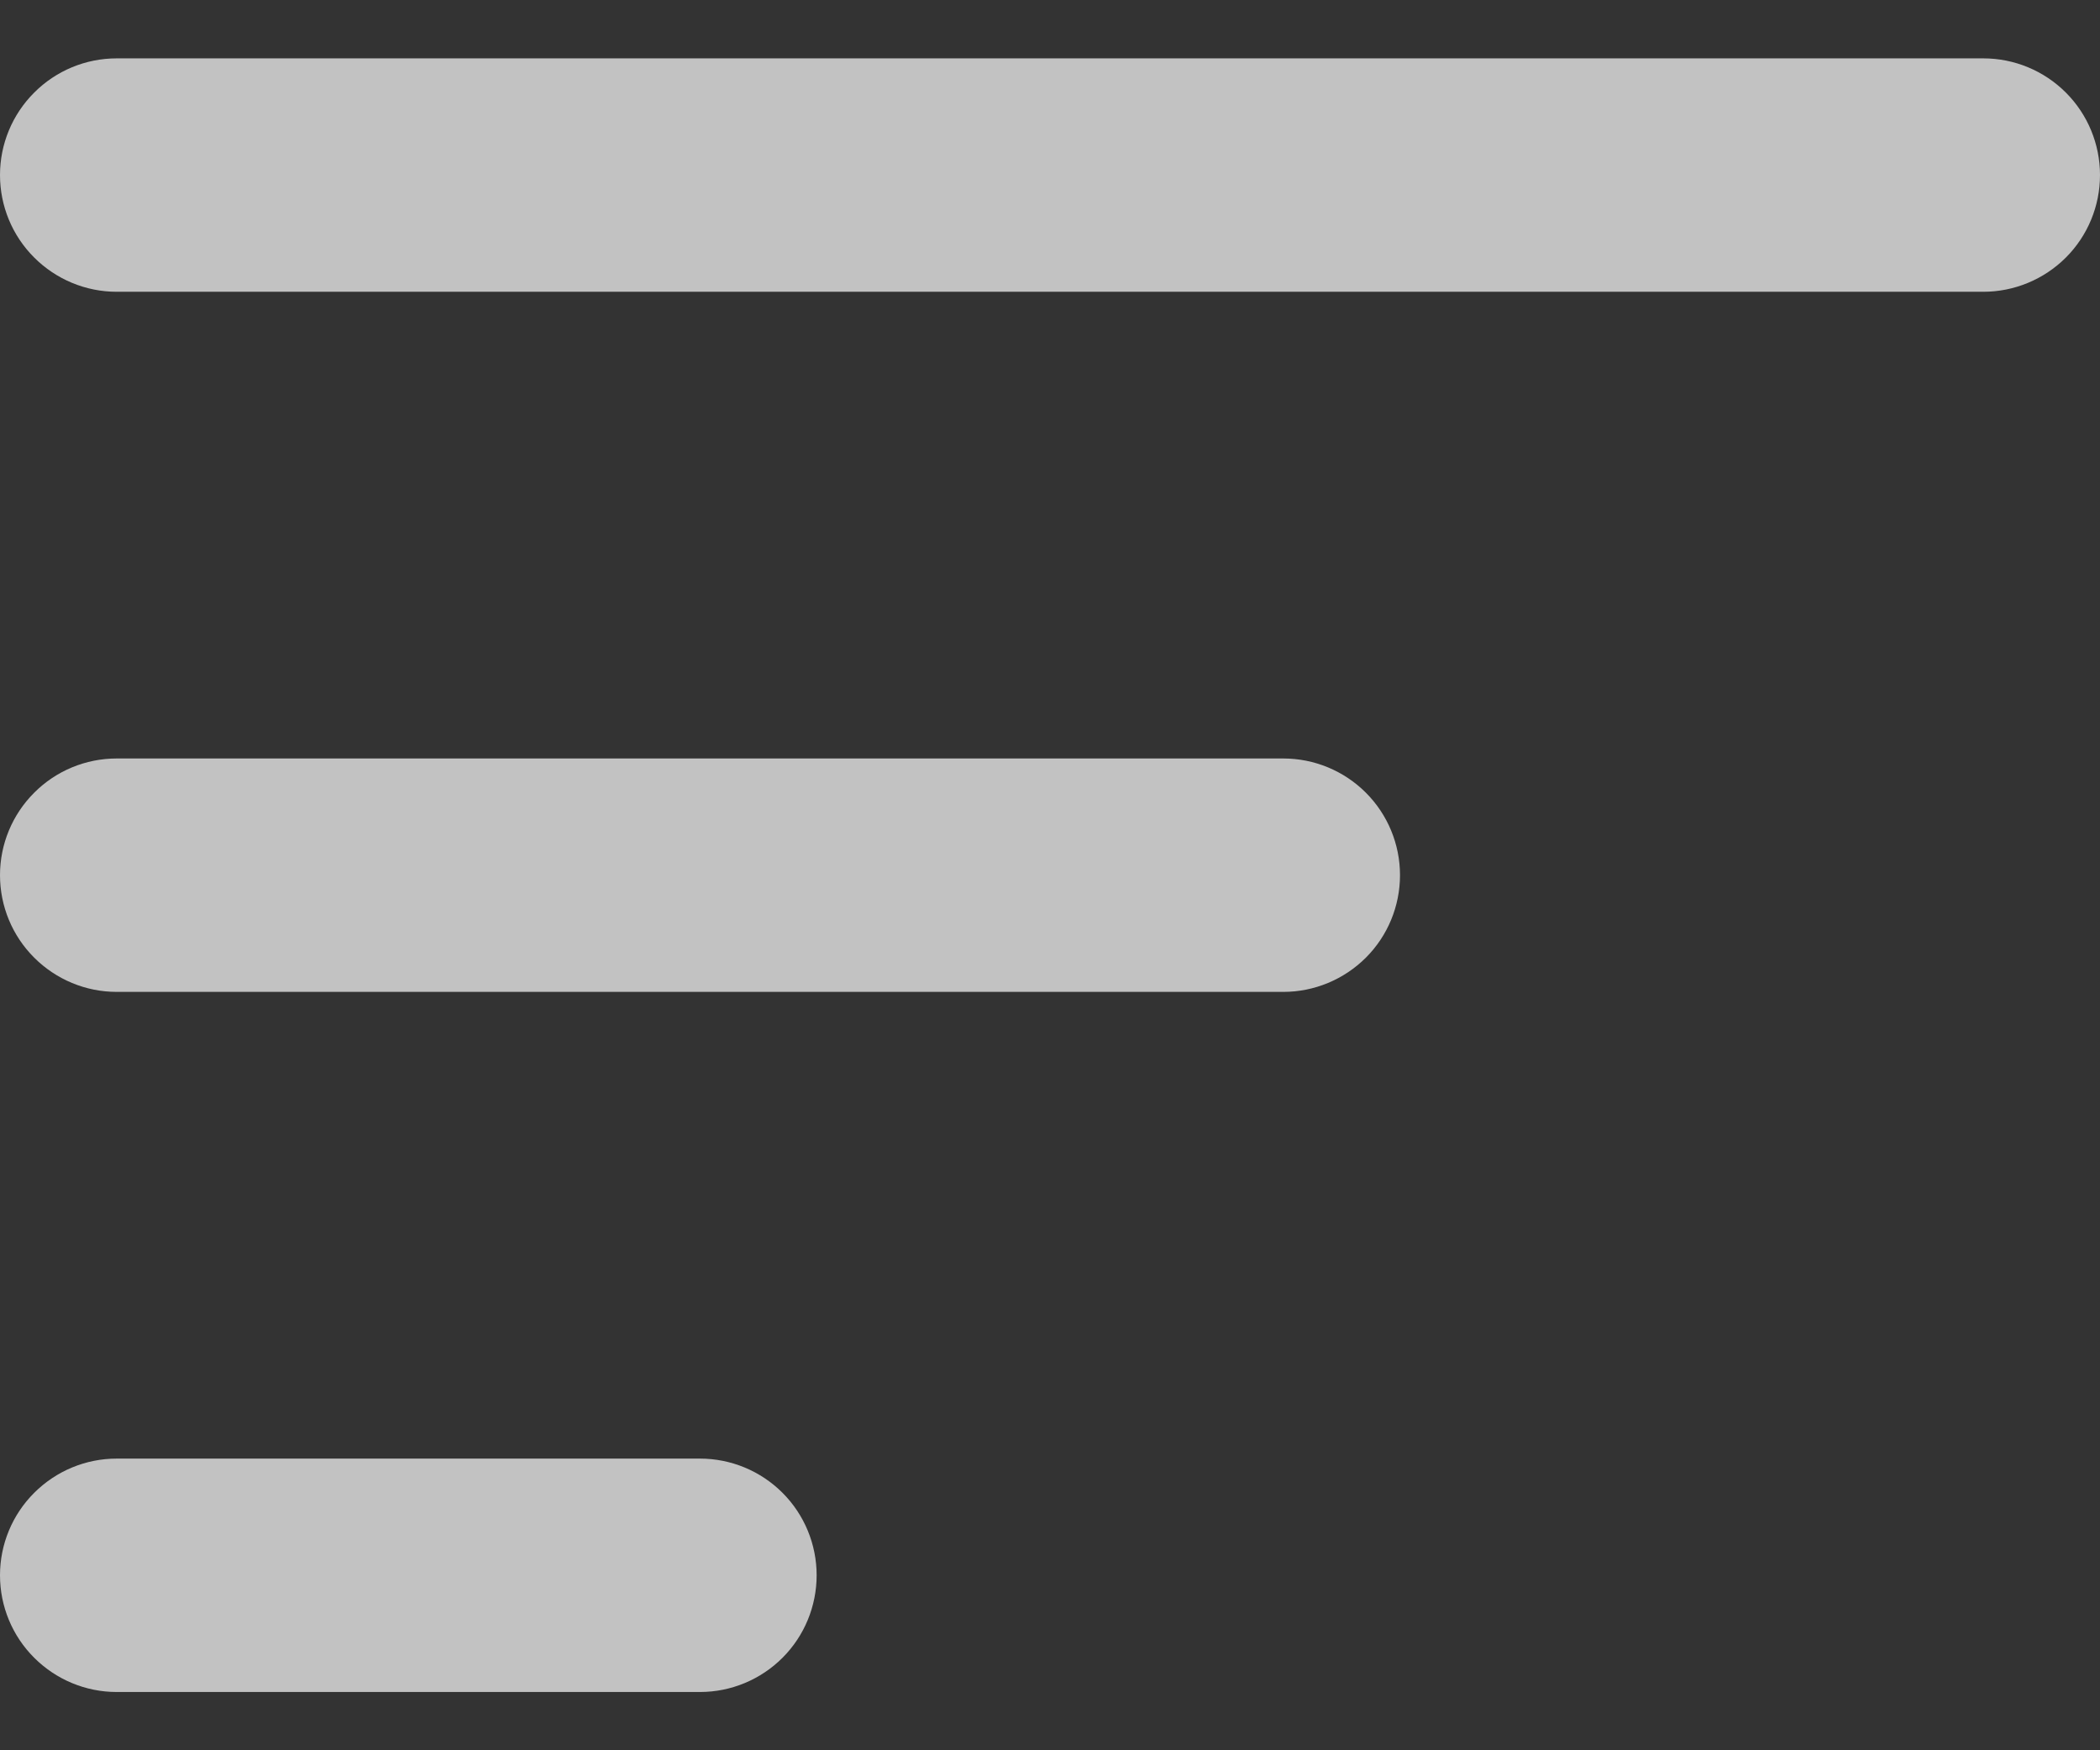 <svg width="24" height="20" viewBox="0 0 24 20" fill="none" xmlns="http://www.w3.org/2000/svg">
<rect x="0" y="0" width="24" height="20" fill="#333333" stroke="none"/>
<path fill-rule="evenodd" clip-rule="evenodd" d="M0 2C0 1.647 0.14 1.308 0.391 1.058C0.641 0.807 0.98 0.667 1.333 0.667H22.667C23.02 0.667 23.359 0.807 23.61 1.058C23.86 1.308 24 1.647 24 2C24 2.354 23.86 2.693 23.61 2.943C23.359 3.193 23.02 3.334 22.667 3.334H1.333C0.98 3.334 0.641 3.193 0.391 2.943C0.14 2.693 0 2.354 0 2ZM0 10C0 9.647 0.14 9.308 0.391 9.058C0.641 8.807 0.98 8.667 1.333 8.667H14.667C15.02 8.667 15.359 8.807 15.61 9.058C15.86 9.308 16 9.647 16 10C16 10.354 15.86 10.693 15.61 10.943C15.359 11.193 15.02 11.334 14.667 11.334H1.333C0.98 11.334 0.641 11.193 0.391 10.943C0.14 10.693 0 10.354 0 10ZM0 18C0 17.647 0.14 17.308 0.391 17.058C0.641 16.808 0.98 16.667 1.333 16.667H8C8.354 16.667 8.693 16.808 8.943 17.058C9.193 17.308 9.333 17.647 9.333 18C9.333 18.354 9.193 18.693 8.943 18.943C8.693 19.193 8.354 19.334 8 19.334H1.333C0.98 19.334 0.641 19.193 0.391 18.943C0.14 18.693 0 18.354 0 18Z" fill="white" fill-opacity="0.7"/>
</svg>
